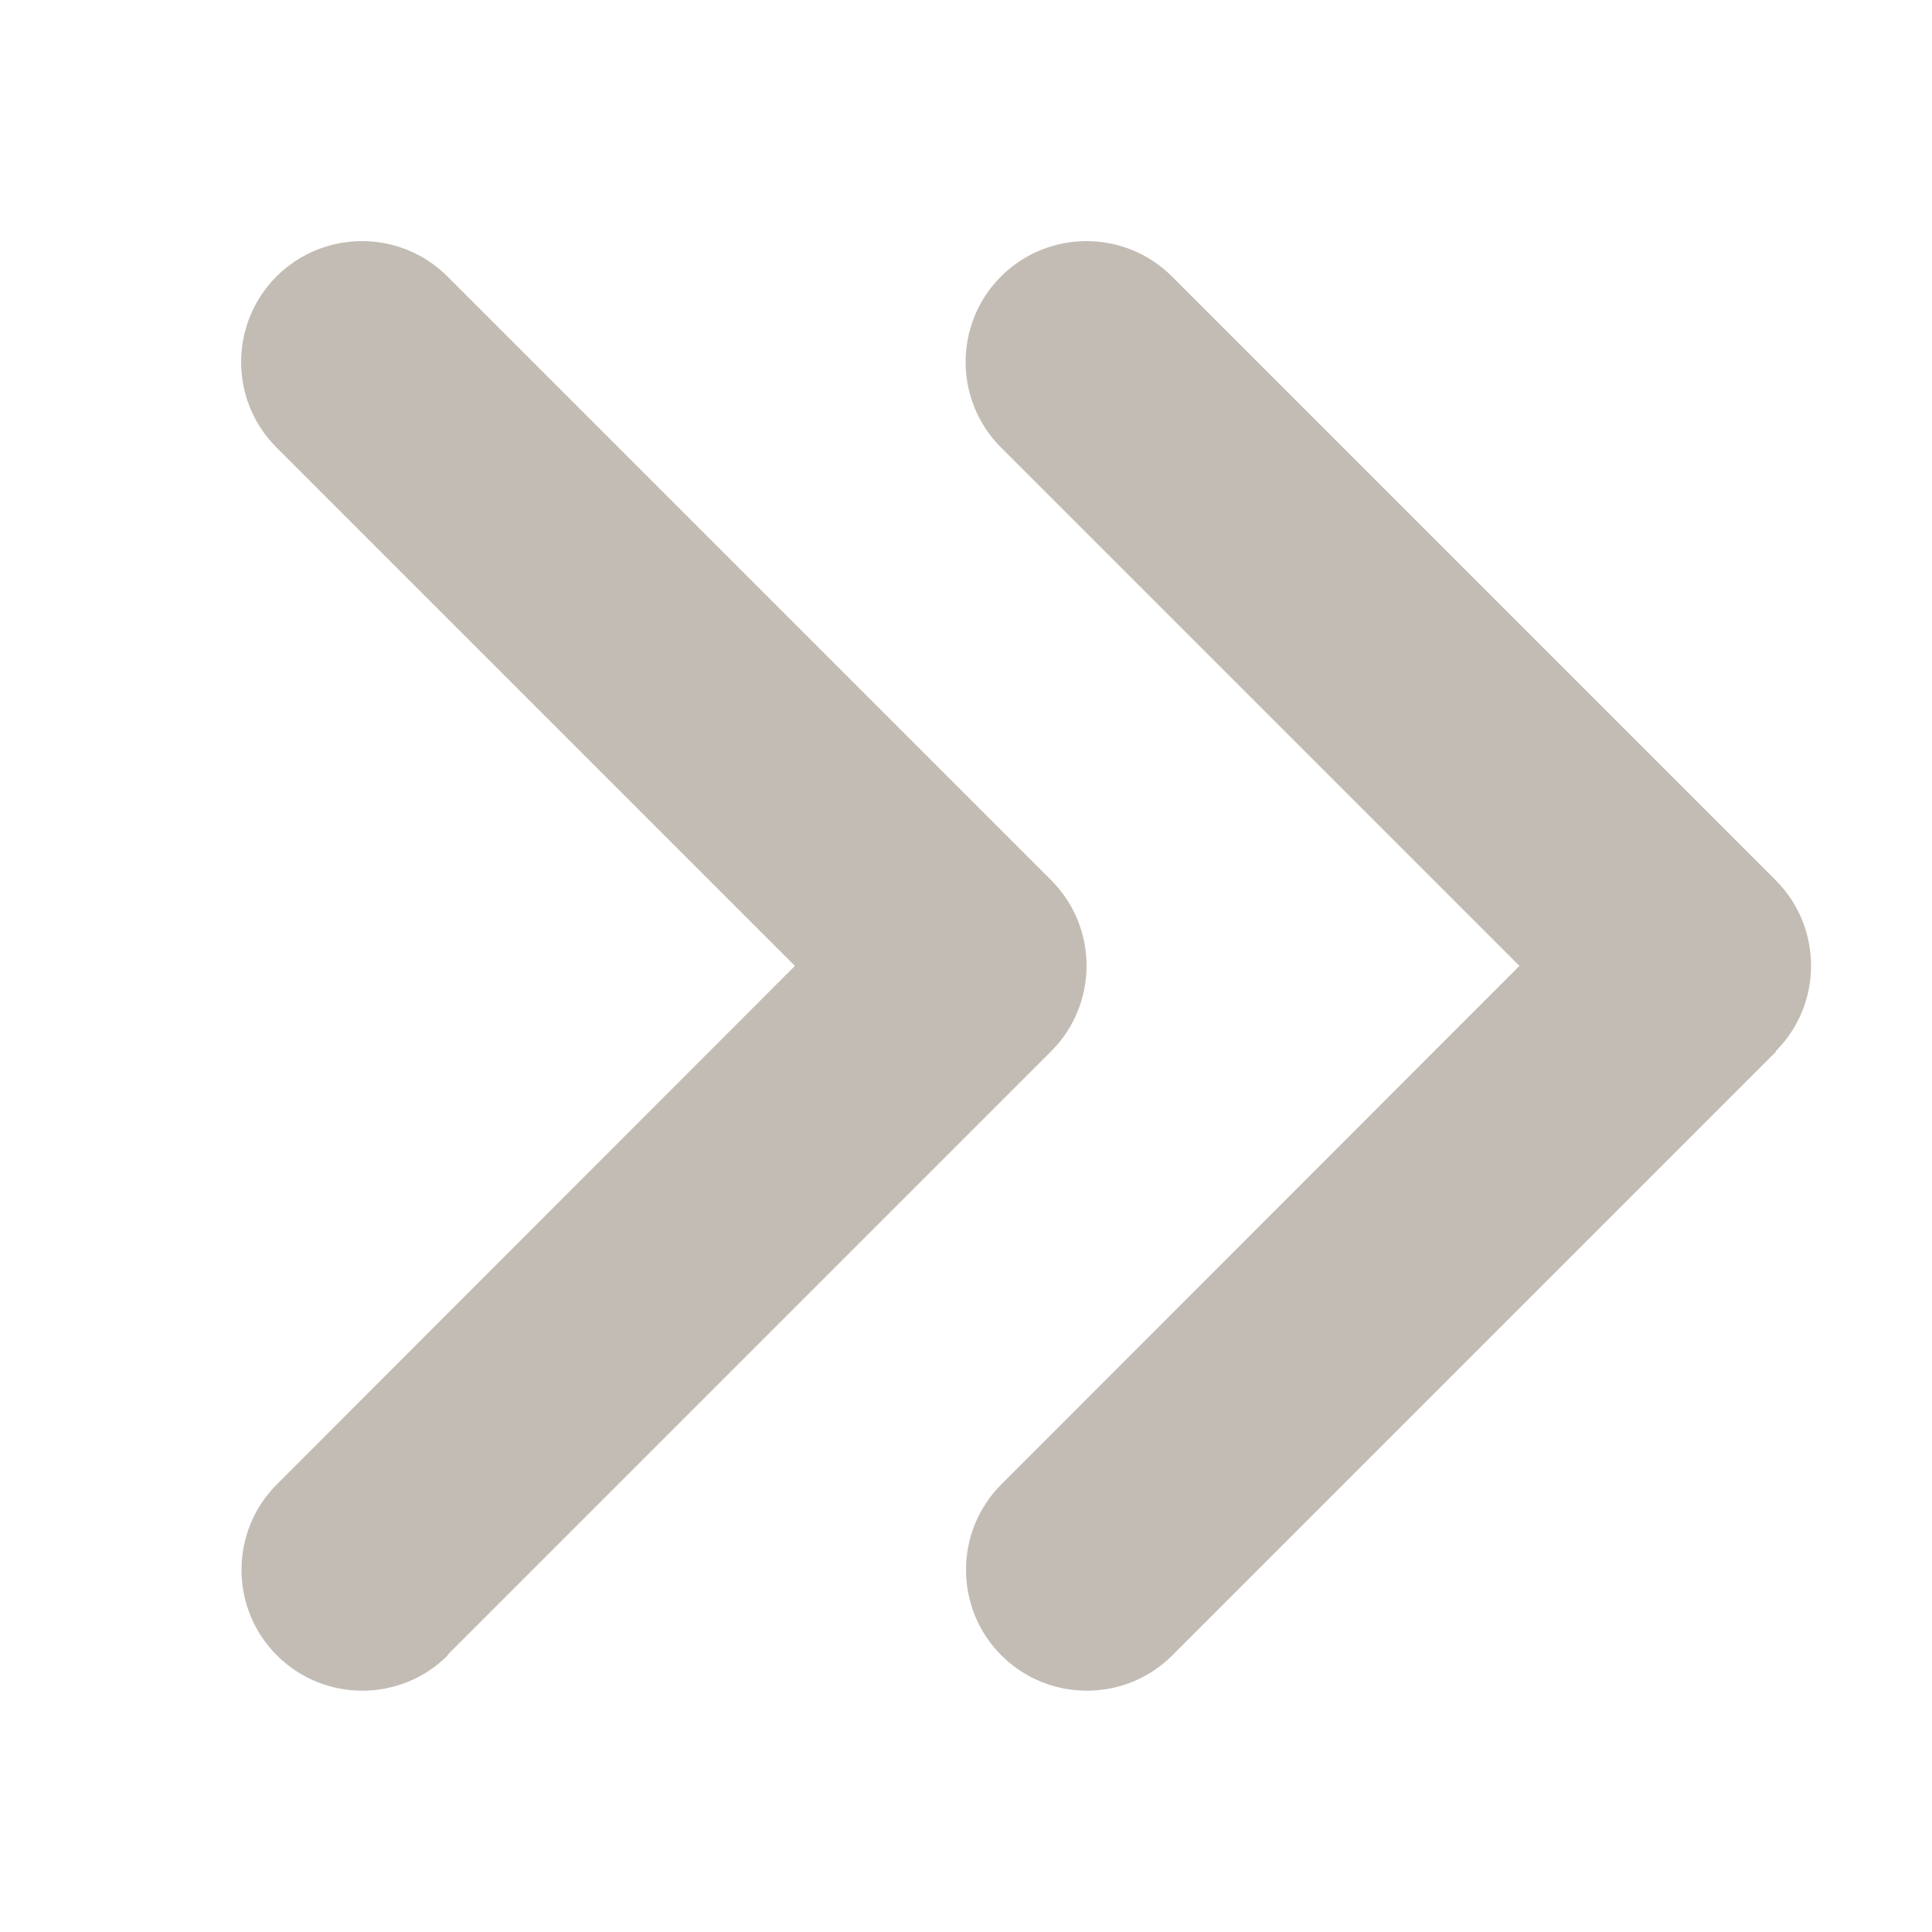 <svg width="20" height="20" viewBox="0 0 20 20" fill="none" xmlns="http://www.w3.org/2000/svg">
<path d="M18.382 10.882C18.87 10.394 18.87 9.601 18.382 9.112L12.132 2.862C11.644 2.374 10.851 2.374 10.362 2.862C9.874 3.351 9.874 4.144 10.362 4.632L15.729 9.999L10.366 15.366C9.878 15.854 9.878 16.648 10.366 17.136C10.854 17.624 11.648 17.624 12.136 17.136L18.386 10.886L18.382 10.882ZM4.632 17.132L10.882 10.882C11.37 10.394 11.37 9.601 10.882 9.112L4.632 2.862C4.144 2.374 3.351 2.374 2.862 2.862C2.374 3.351 2.374 4.144 2.862 4.632L8.229 9.999L2.866 15.366C2.378 15.854 2.378 16.648 2.866 17.136C3.354 17.624 4.147 17.624 4.636 17.136L4.632 17.132Z" fill="#C3BCB5"/>
</svg>
